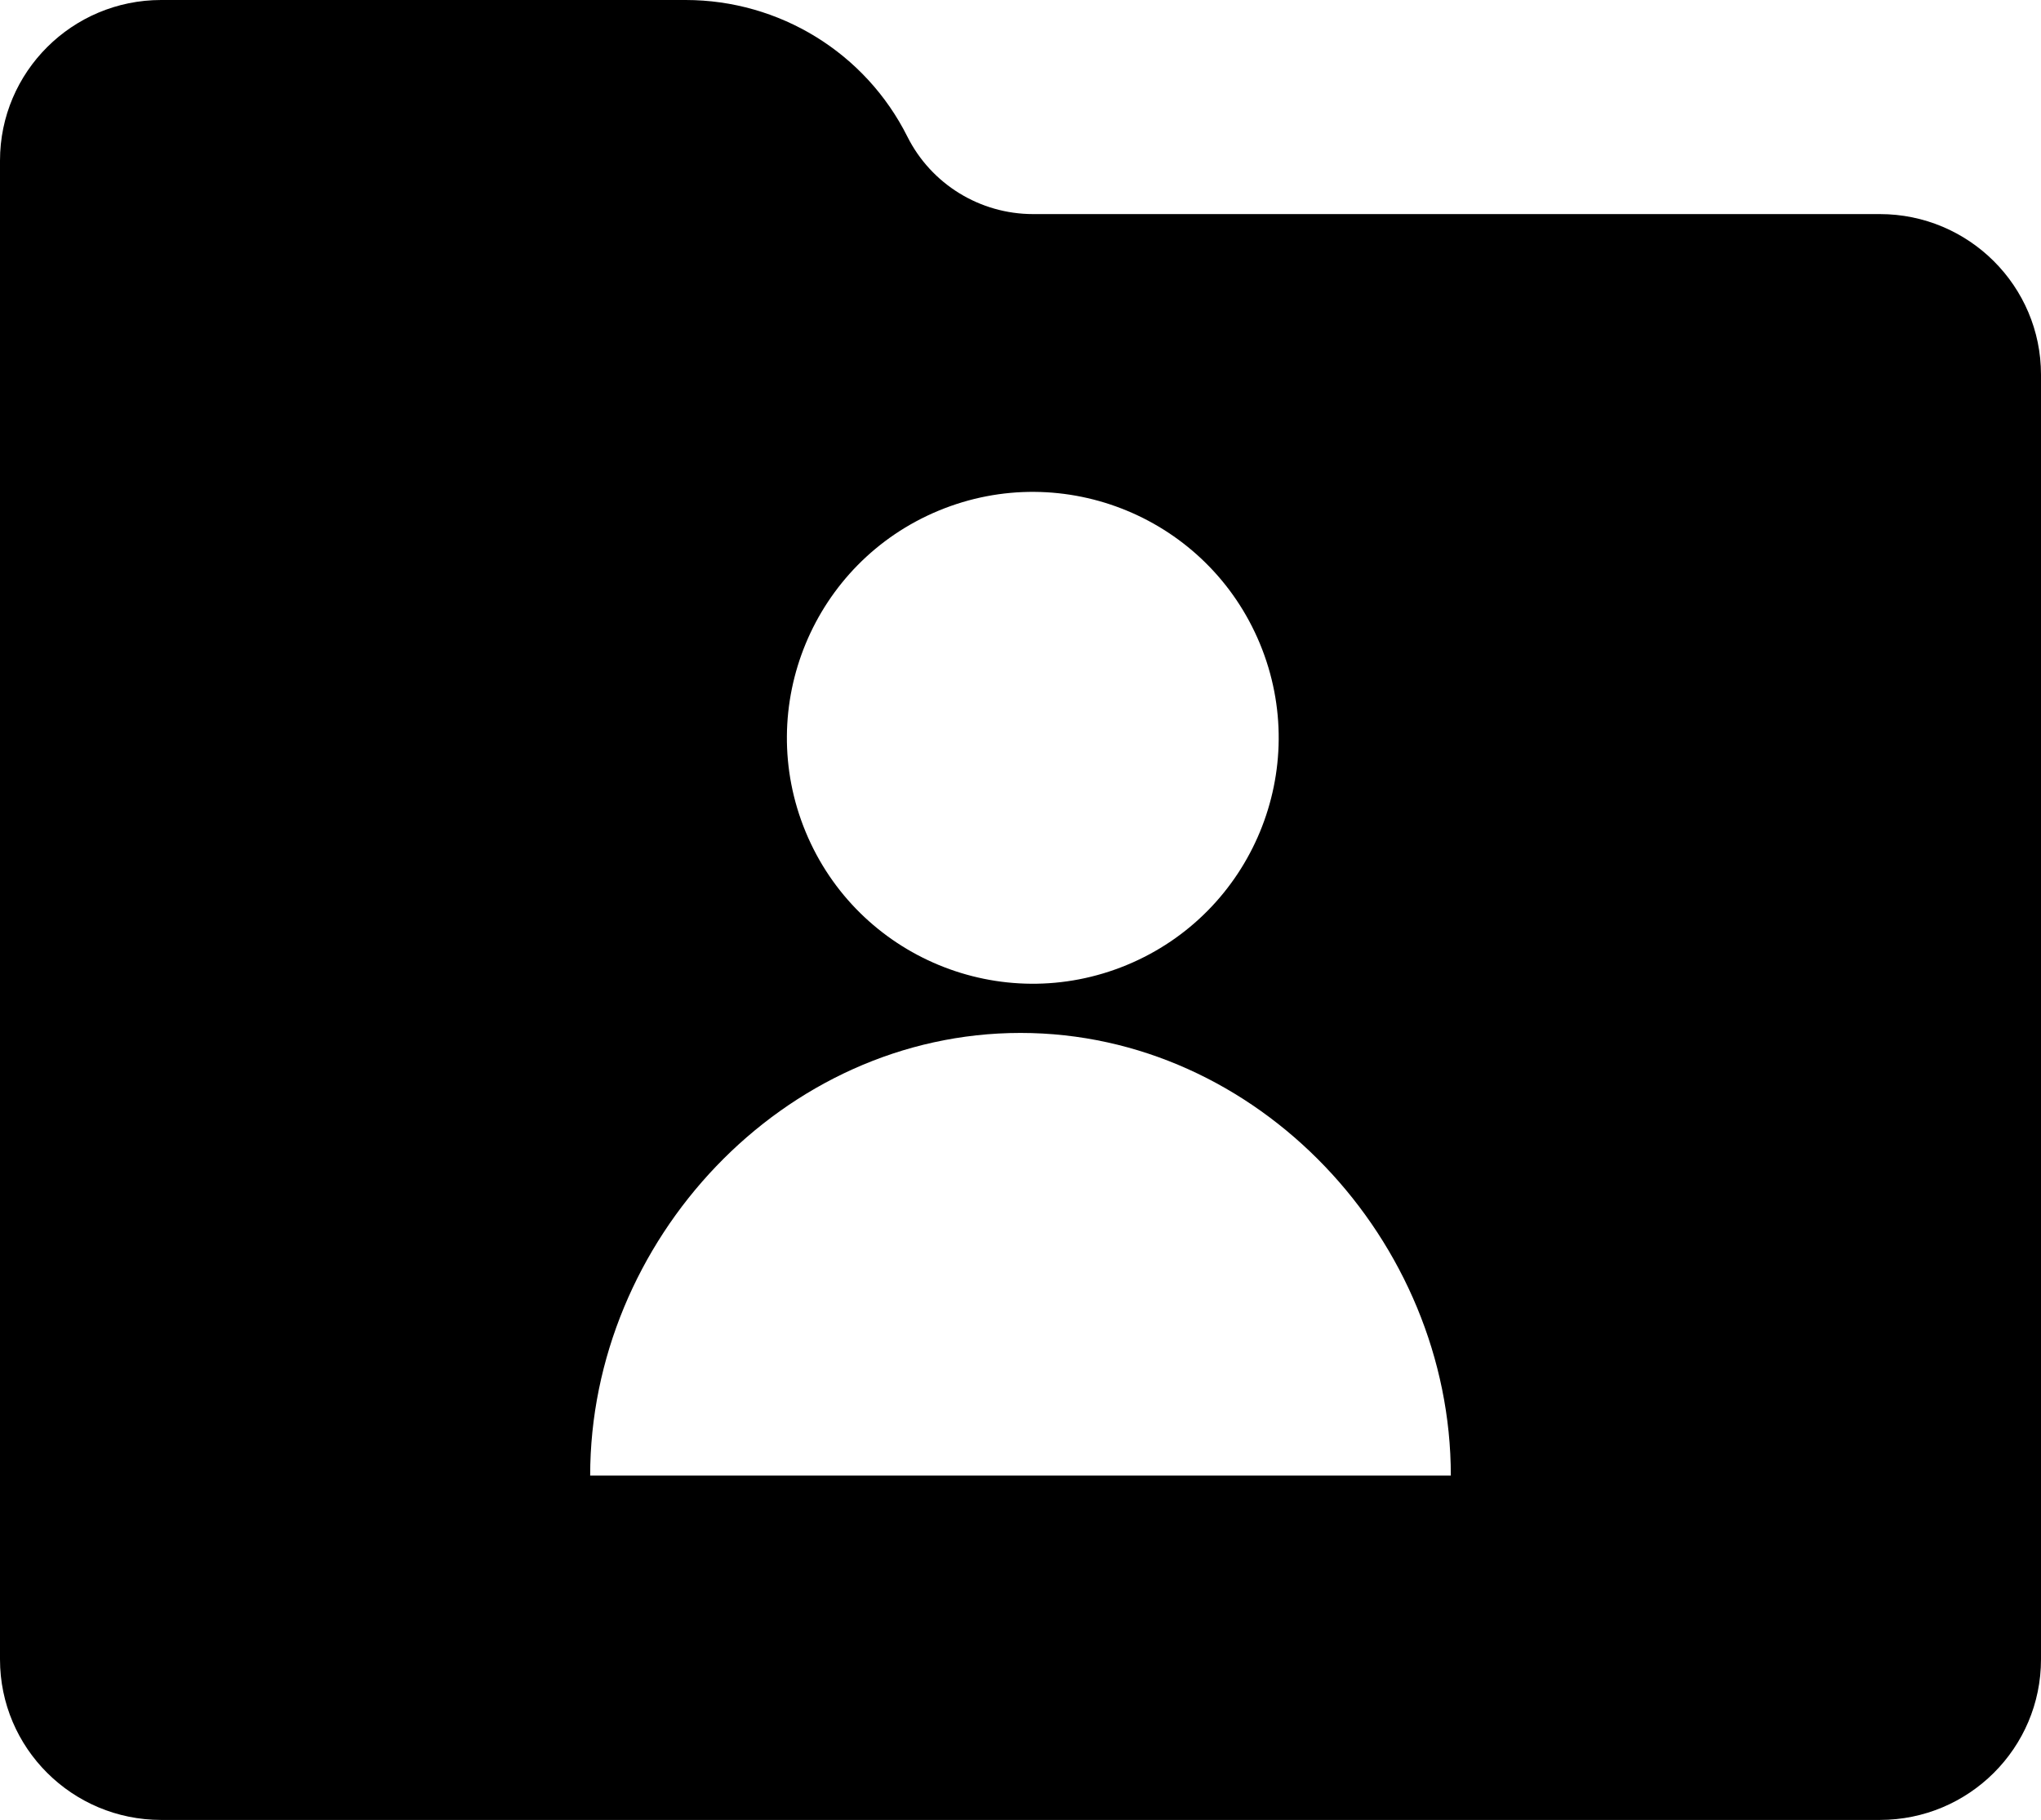 <svg xmlns="http://www.w3.org/2000/svg" xmlns:xlink="http://www.w3.org/1999/xlink" width="83" height="74" version="1.1" viewBox="0 0 83 74"><g id="folder" fill="none" fill-rule="evenodd" stroke="none" stroke-width="1"><g fill="#000" fill-rule="nonzero" transform="translate(-360, -160)"><g id="folder-share" transform="translate(360, 160)"><path id="Combined-Shape" d="M27.881,0 C31.702,0 35.195,2.151 36.899,5.554 C37.869,7.489 39.851,8.705 42.014,8.705 L76.447,8.705 C80.064,8.705 83,11.631 83,15.234 L83,67.47 C83,71.078 80.064,74 76.447,74 L6.553,74 C2.936,74 0,71.078 0,67.47 L0,6.53 C0,2.926 2.936,0 6.553,0 L27.881,0 Z M41.5,42 C31.835,42 24,50.458 24,60 L24,60 L59,60 C59,50.458 51.165,42 41.5,42 Z M51.237,26.175 C49.124,21.073 43.276,18.651 38.173,20.763 C33.073,22.877 30.651,28.726 32.763,33.826 C34.876,38.927 40.724,41.35 45.827,39.236 C50.927,37.123 53.349,31.275 51.237,26.175 Z"/></g></g></g></svg>
